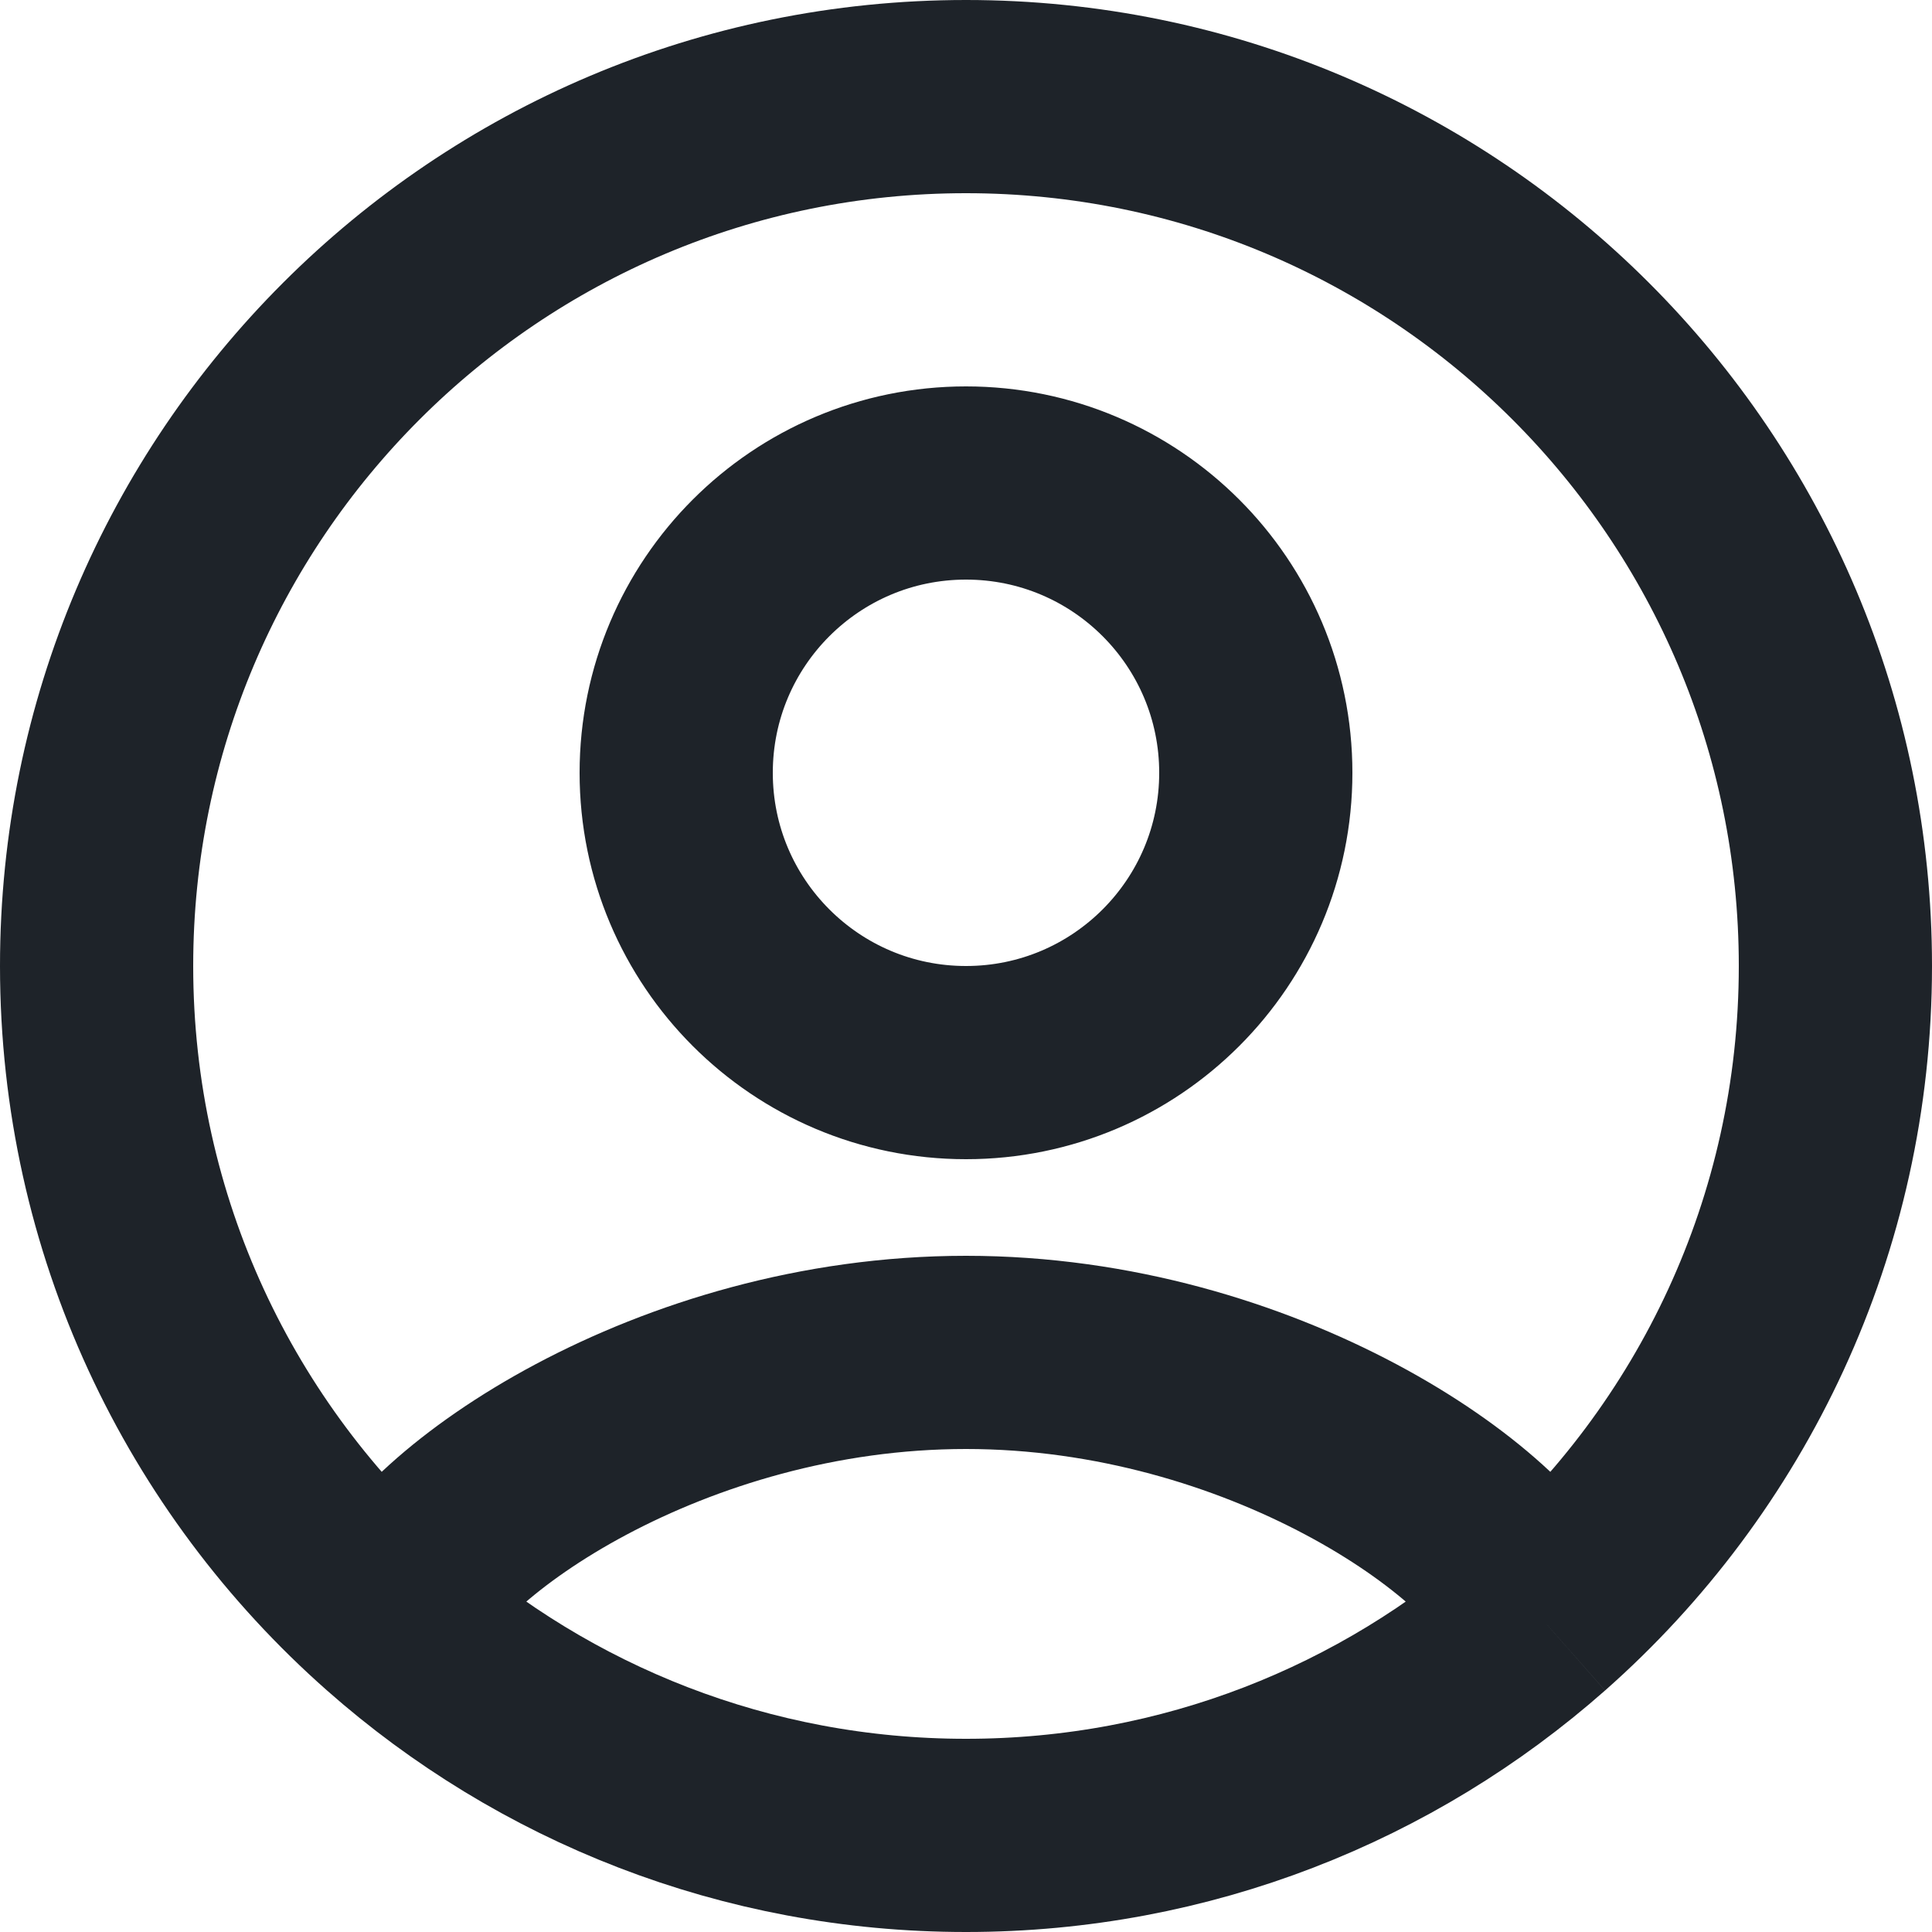 <svg width="20" height="20" viewBox="0 0 20 20" fill="none" xmlns="http://www.w3.org/2000/svg">
<path d="M15.954 16.75C15.584 15.763 13.059 14 10 14C6.941 14 4.416 15.763 4.047 16.75M15.954 16.75C17.822 15.101 19 12.688 19 10C19 5.029 14.971 1 10 1C5.029 1 1 5.029 1 10C1 12.688 2.178 15.101 4.047 16.75M15.954 16.75C14.367 18.15 12.283 19 10 19C7.717 19 5.633 18.15 4.047 16.75M13 8C13 9.657 11.657 11 10 11C8.343 11 7 9.657 7 8C7 6.343 8.343 5 10 5C11.657 5 13 6.343 13 8Z" stroke="#1E2329" stroke-width="2"/>
</svg>
